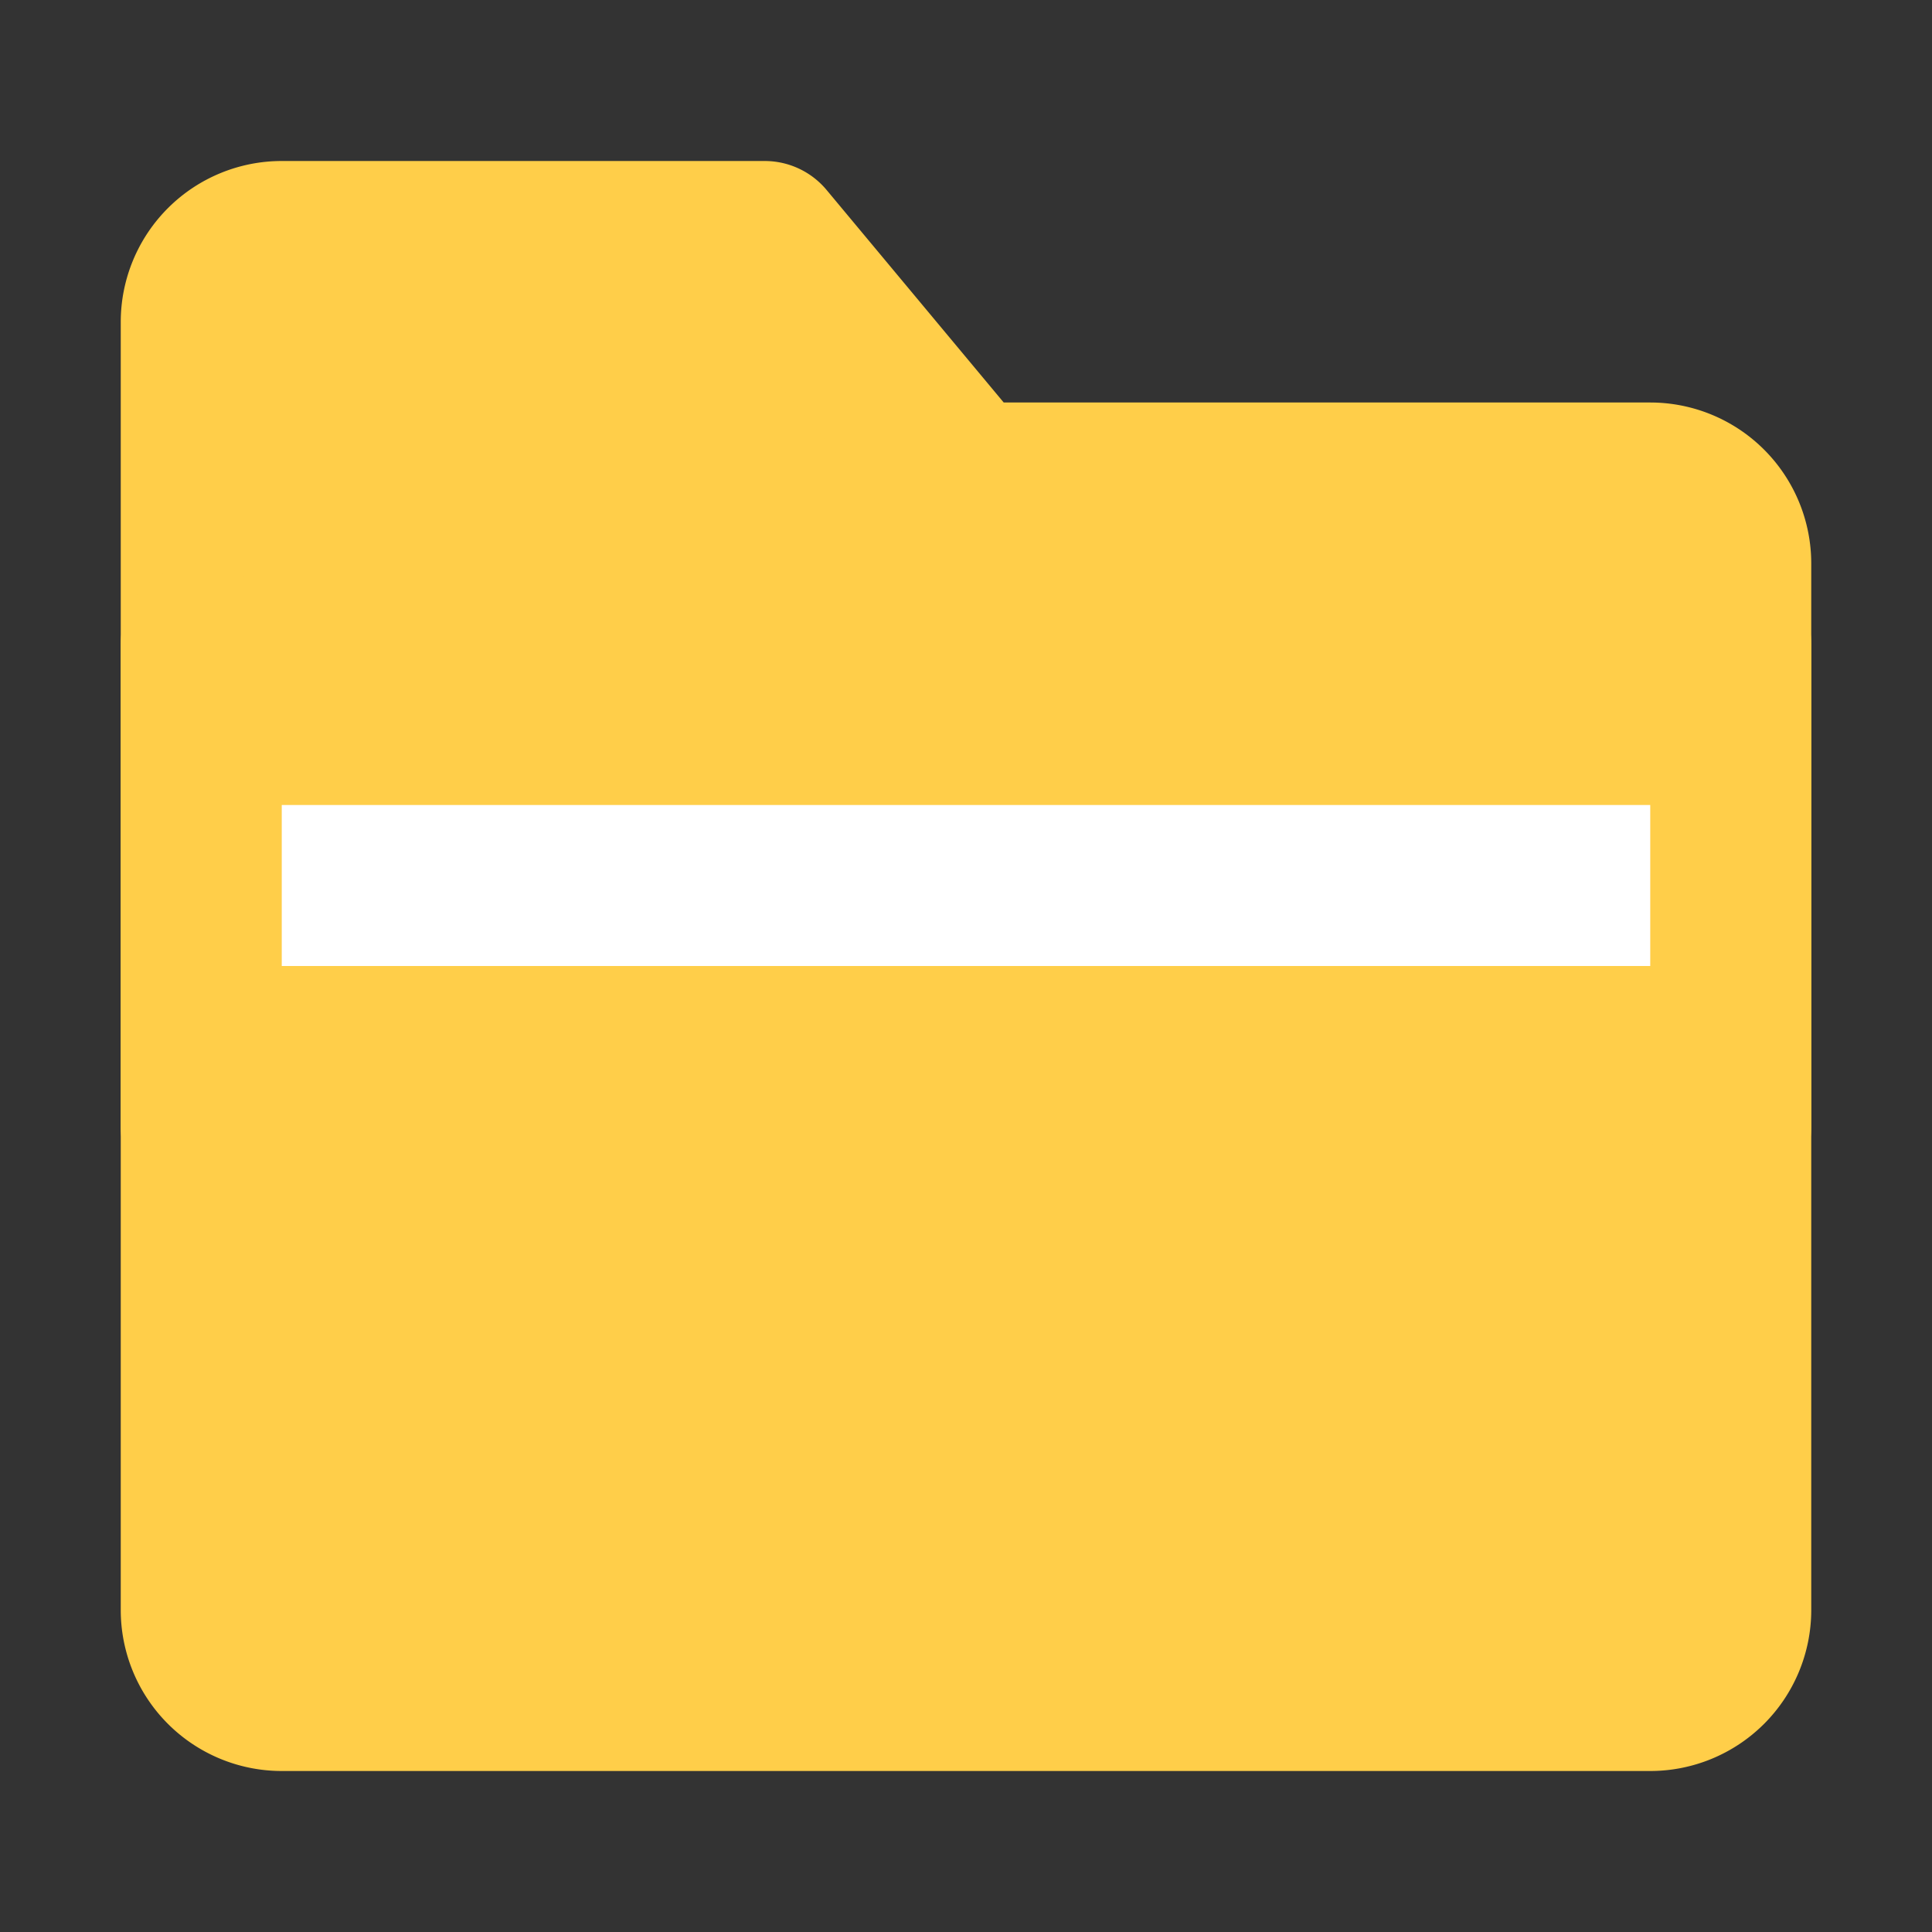 <svg xmlns="http://www.w3.org/2000/svg" fill="none" viewBox="0 0 48 48"><rect x="0" y="0" width="48" height="48" fill="#333333" stroke="none"/><path stroke-linejoin="round" stroke-width="4" stroke="#FFCE49" fill="#FFCE49" d="M5 8a2 2 0 0 1 2-2h12l5 6h17a2 2 0 0 1 2 2v26a2 2 0 0 1-2 2H7a2 2 0 0 1-2-2V8Z" data-follow-fill="#FFCE49" data-follow-stroke="#FFCE49"/><path stroke-linejoin="round" stroke-width="4" stroke="#FFF" d="M43 22H5"/><path stroke-linejoin="round" stroke-linecap="round" stroke-width="4" stroke="#FFCE49" d="M5 16v12M43 16v12" data-follow-stroke="#FFCE49"/></svg>